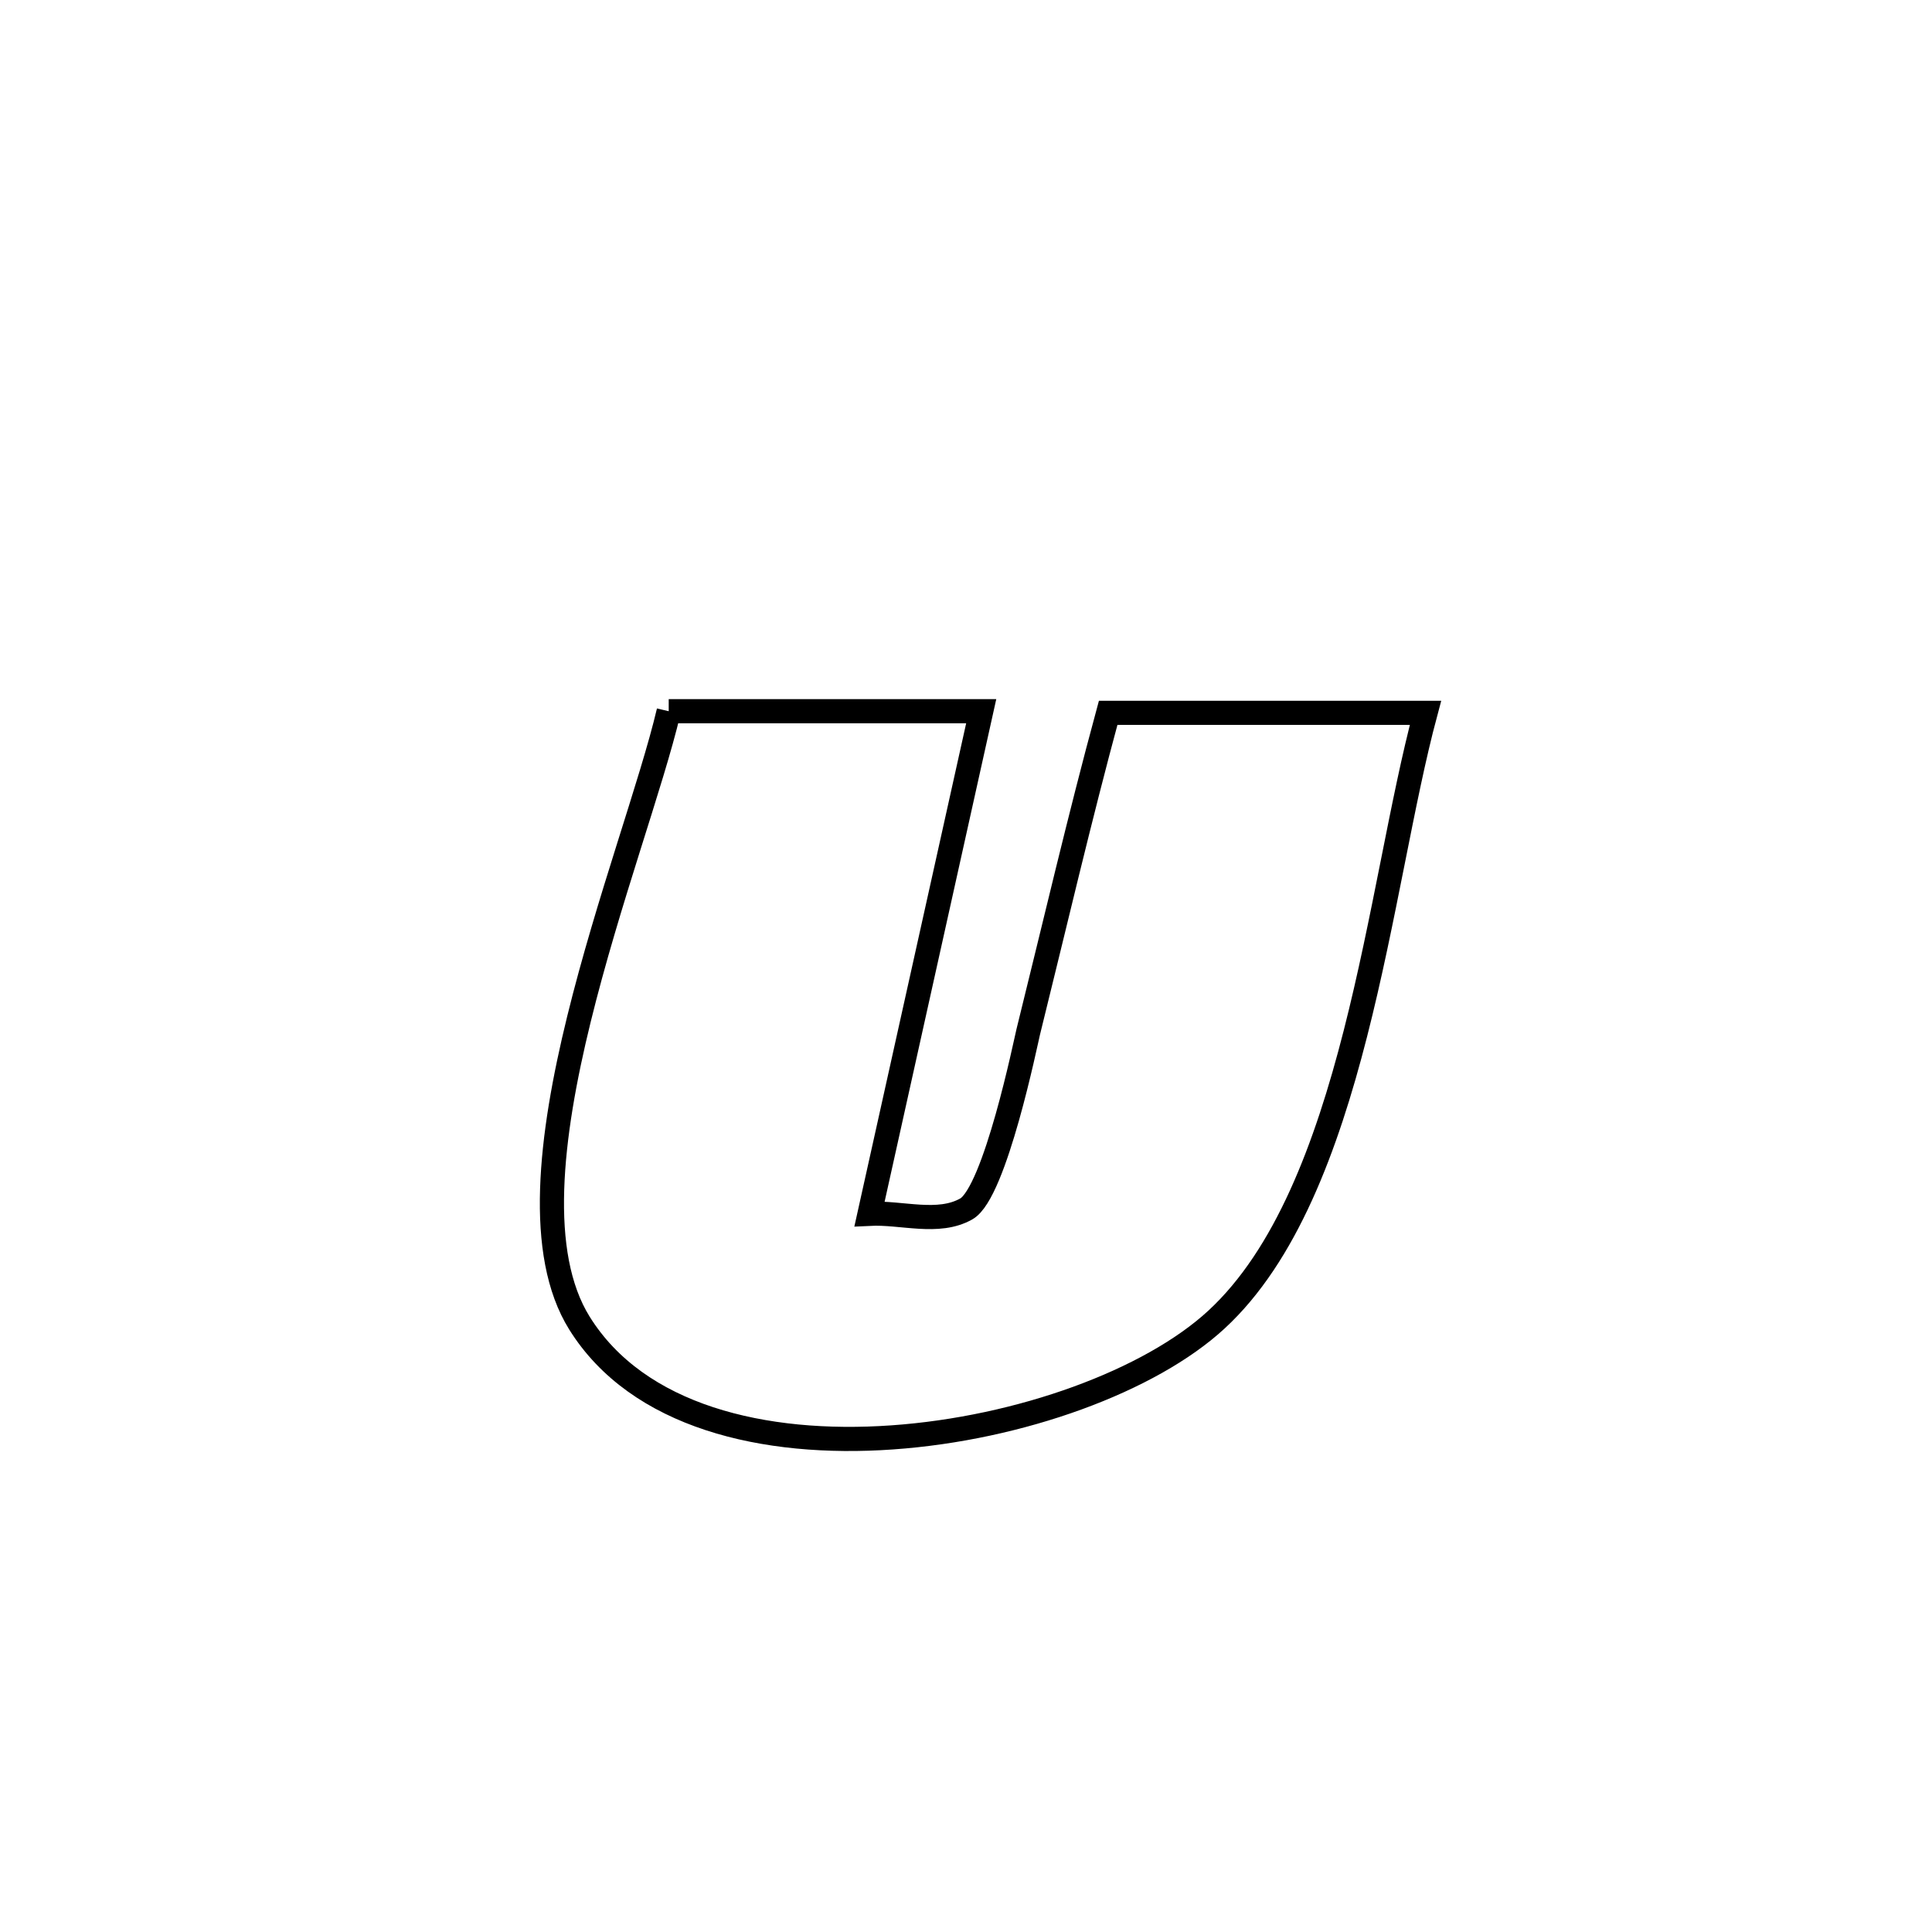 <svg xmlns="http://www.w3.org/2000/svg" viewBox="0.0 0.0 24.0 24.0" height="200px" width="200px"><path fill="none" stroke="black" stroke-width=".3" stroke-opacity="1.0"  filling="0" d="M8.307 8.835 L8.307 8.835 C9.601 8.835 10.895 8.835 12.189 8.835 L12.189 8.835 C11.727 10.916 11.265 12.997 10.802 15.078 L10.802 15.078 C11.203 15.058 11.654 15.215 12.003 15.018 C12.362 14.817 12.747 12.922 12.773 12.819 C13.101 11.496 13.409 10.171 13.766 8.855 L13.766 8.855 C15.08 8.855 16.394 8.855 17.708 8.855 L17.708 8.855 C17.417 9.939 17.198 11.426 16.837 12.84 C16.476 14.254 15.973 15.596 15.113 16.391 C14.289 17.153 12.672 17.745 11.081 17.856 C9.489 17.968 7.922 17.598 7.198 16.436 C6.661 15.573 6.833 14.12 7.192 12.659 C7.551 11.198 8.097 9.729 8.307 8.835 L8.307 8.835"></path></svg>